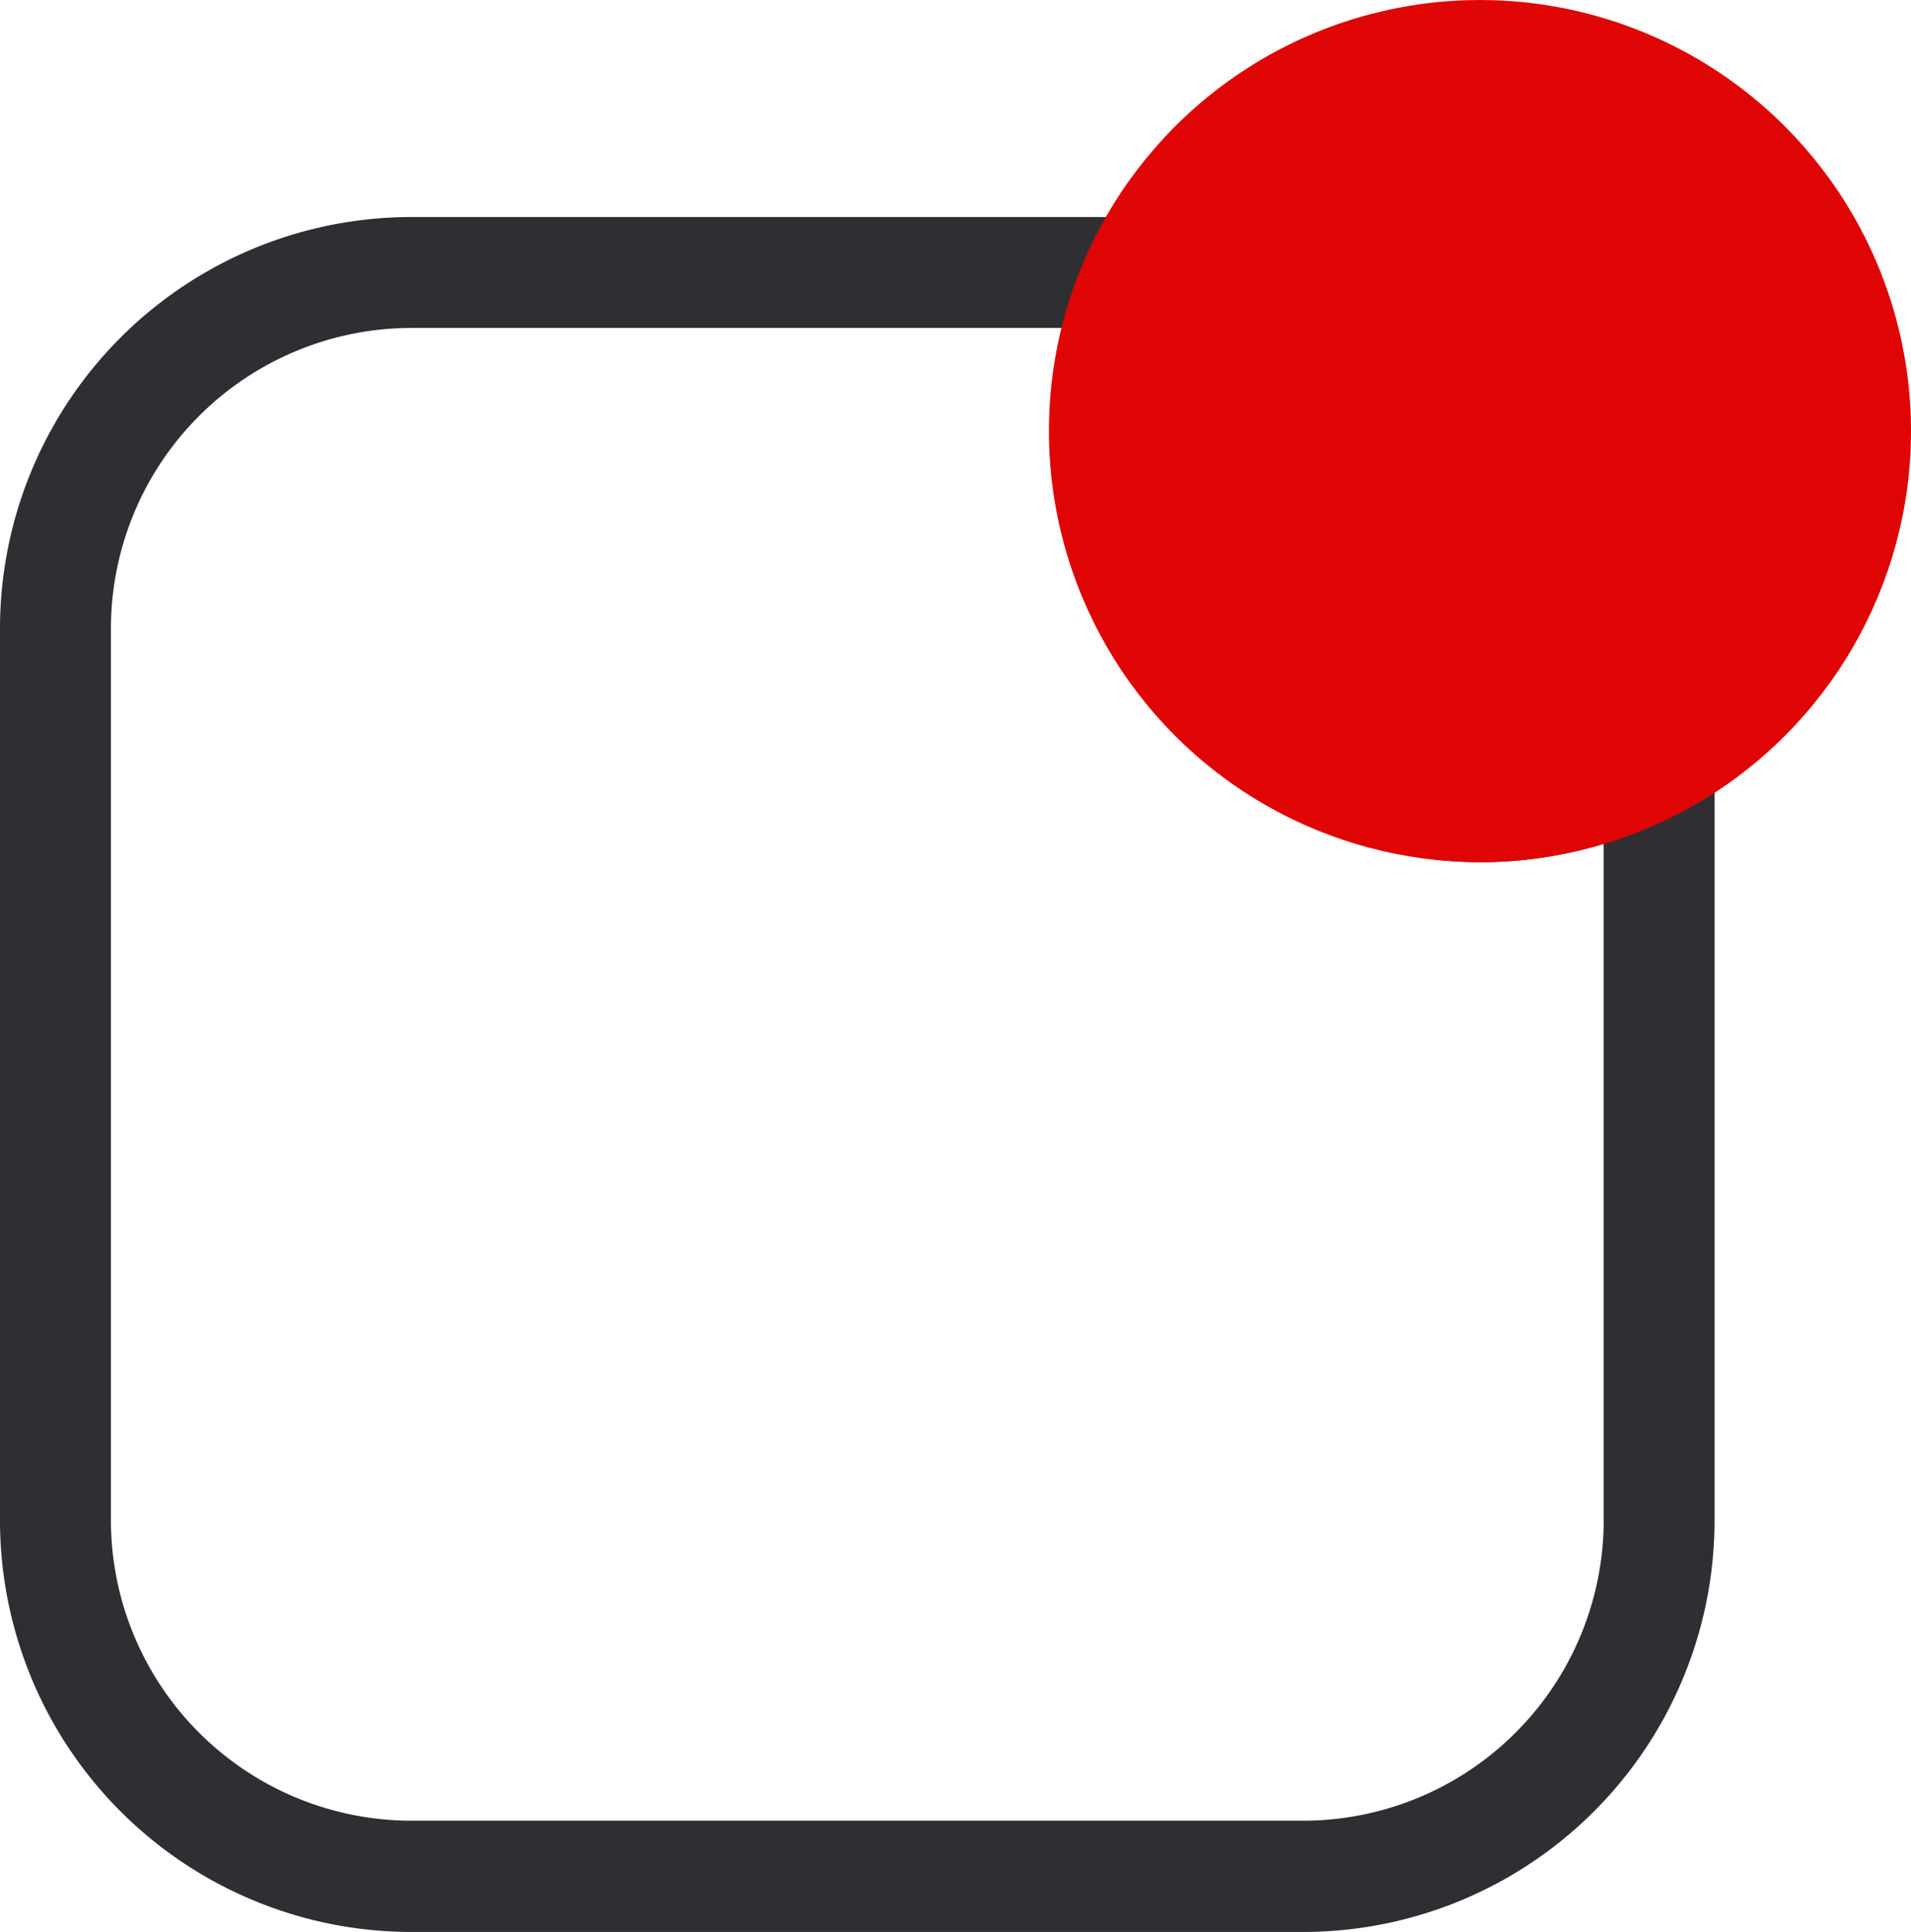 <svg xmlns="http://www.w3.org/2000/svg" width="23.277" height="23.527" viewBox="0 0 23.277 23.527">
    <g transform="translate(0 .473)">
        <path data-name="Path 11553" d="M23.055 5.016A5.015 5.015 0 0 0 13.91 2.17H5.016A5.013 5.013 0 0 0 0 7.187v10.852a5.013 5.013 0 0 0 5.016 5.016h10.852a5.013 5.013 0 0 0 5.016-5.016V9.145a5.014 5.014 0 0 0 2.171-4.129zm-5.016-3.665a3.665 3.665 0 1 1-3.665 3.665 3.669 3.669 0 0 1 3.665-3.665zm1.495 16.688a3.663 3.663 0 0 1-3.666 3.661H5.016a3.663 3.663 0 0 1-3.665-3.665V7.187a3.663 3.663 0 0 1 3.665-3.666h8.234A5.017 5.017 0 0 0 19.533 9.8v8.234z" style="fill:rgba(25,24,28,.9)"/>
        <circle data-name="Ellipse 28" cx="5.25" cy="5.25" r="5.25" transform="translate(12.777 -.473)" style="fill:#df0505"/>
    </g>
</svg>
